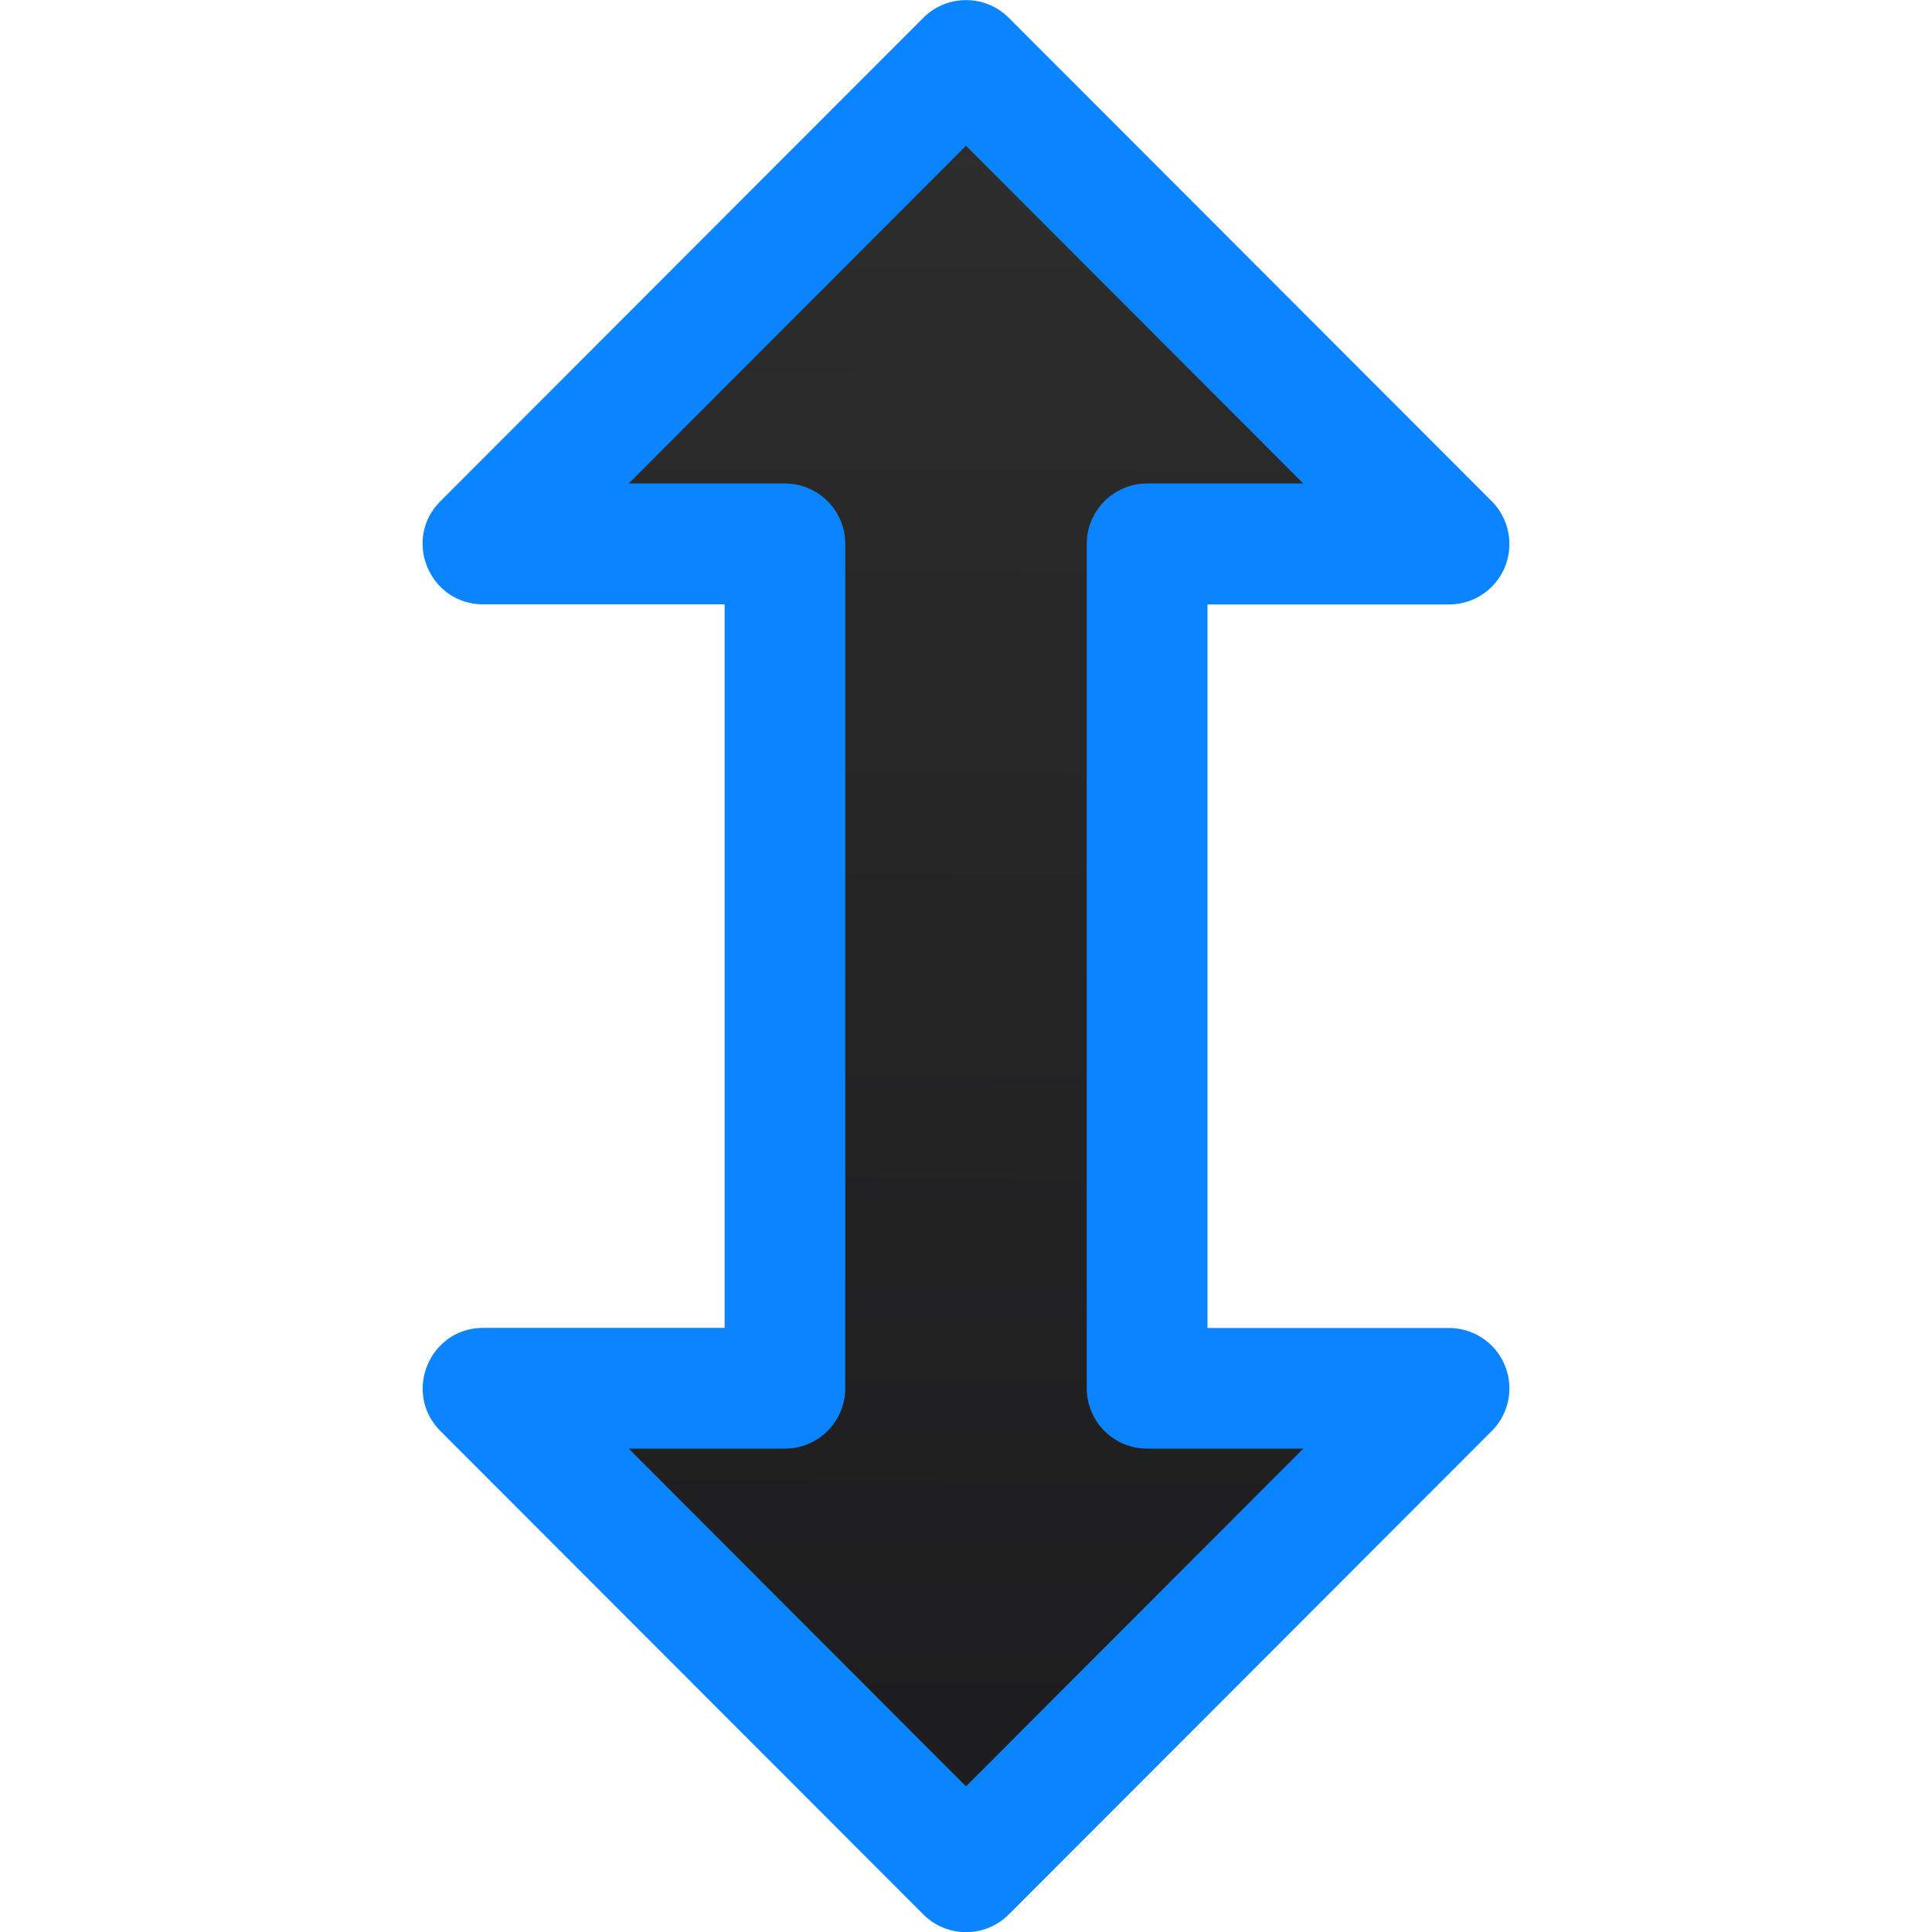 <svg viewBox="0 0 16 16" xmlns="http://www.w3.org/2000/svg" xmlns:xlink="http://www.w3.org/1999/xlink"><linearGradient id="a" gradientUnits="userSpaceOnUse" x1="7.99" x2="8.074" y1="15.197" y2=".976"><stop offset="0" stop-color="#1c1c1e"/><stop offset="1" stop-color="#2d2d2d"/></linearGradient>





     /&amp;amp;amp;gt;
 <path d="m8.074.976-3.186 2.949 1.714.627.05 6.96-1.611.379 2.949 3.305 3.158-3.428-1.784-.523.455-6.494 1.239-.877z" fill="url(#a)"/><path d="m12.5 4.512c.002-.135-.051-.266-.146-.361l-4-4.004c-.195-.195-.512-.195-.707 0l-4 4.004c-.315.315-.092.853.354.854h2v5.992h-2c-.445 0-.668.539-.354.854l4 4.004c.195.195.512.195.707 0l4-4.004c.096-.096.149-.226.146-.361-.004-.273-.227-.492-.5-.492h-2c0-1.997 0-3.995 0-5.992h2c.273 0.0.496-.219.5-.492zm-1.707-.508h-1.293c-.276 0-.5.224-.5.5v.301 6.391.301c0.0.276.224.5.5.5h1.293l-2.793 2.797-2.793-2.797h1.293c.276-0.0.5-.224.5-.5v-.301c0-2.13 0-4.26 0-6.391v-.301c-0-.276-.224-.5-.5-.5h-1.293l2.793-2.797z" fill="#0a84ff"/></svg>